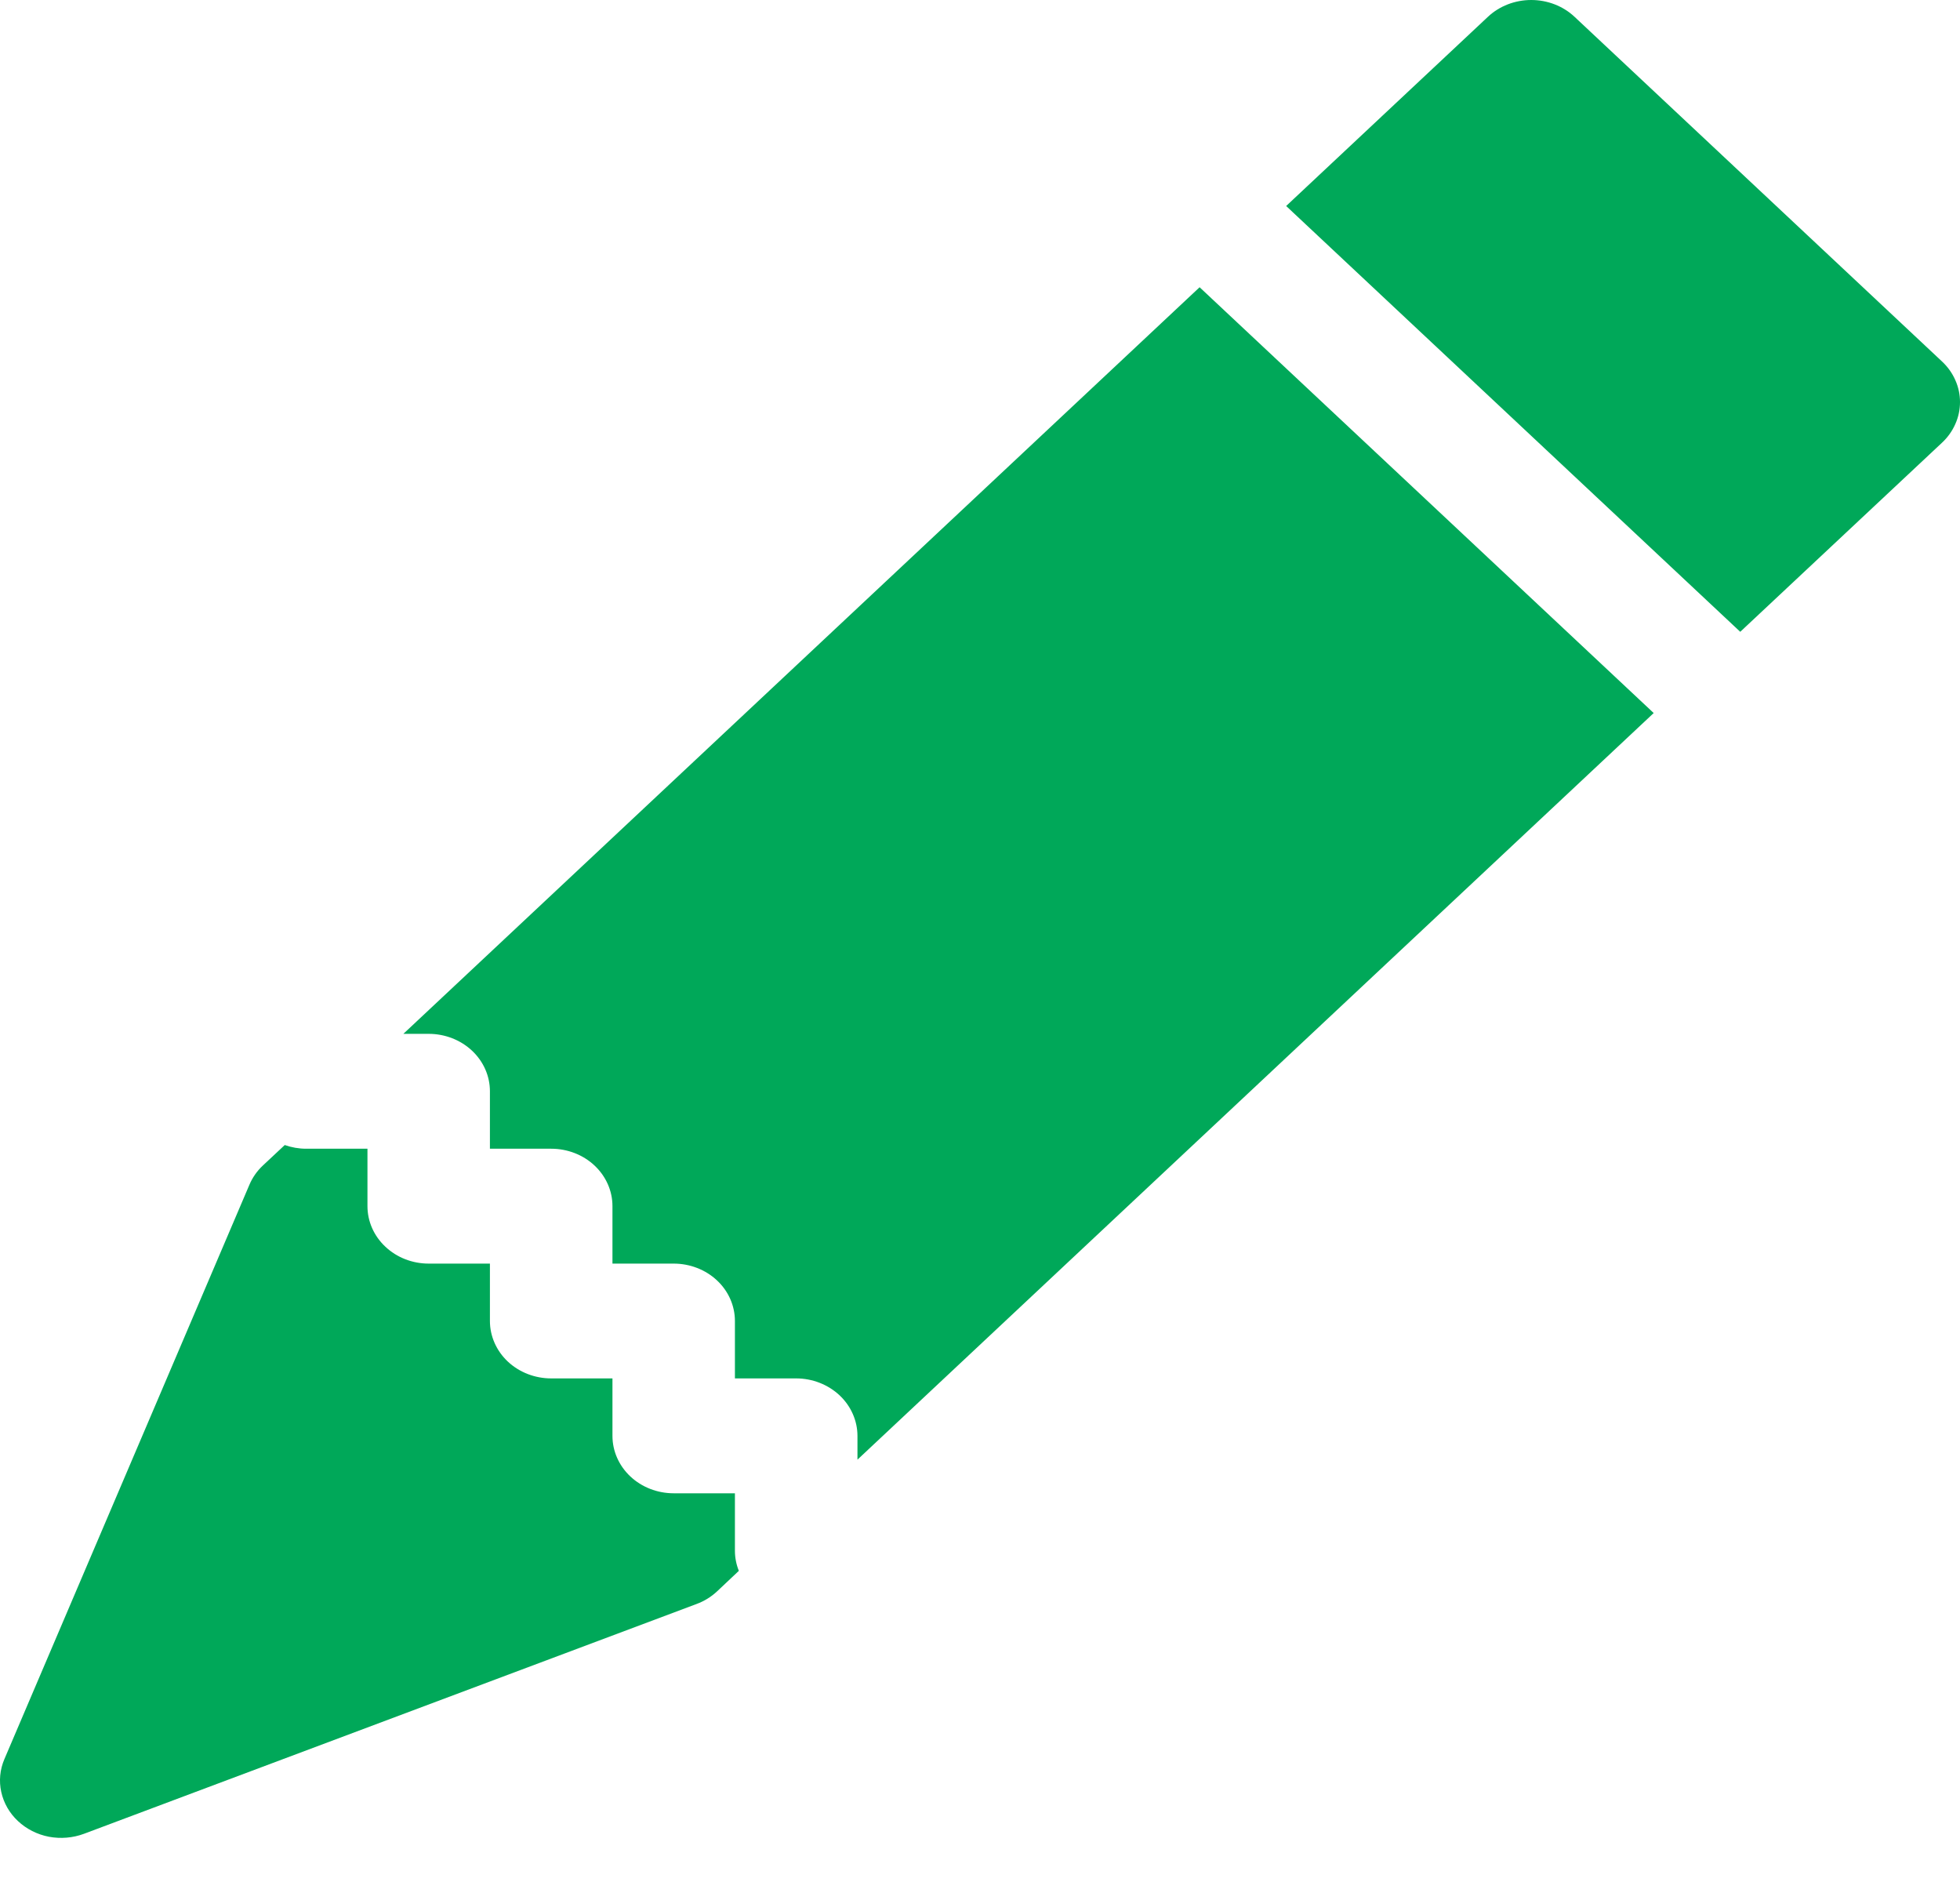<svg width="25" height="24" viewBox="0 0 25 24" fill="none" xmlns="http://www.w3.org/2000/svg">
<path d="M20.083 0.214C19.937 0.077 19.738 0 19.531 0C19.324 0 19.125 0.077 18.979 0.214L16.405 2.627L22.197 8.057L24.77 5.646C24.843 5.578 24.901 5.497 24.94 5.408C24.98 5.319 25 5.224 25 5.127C25 5.031 24.98 4.936 24.94 4.847C24.901 4.758 24.843 4.677 24.77 4.609L20.083 0.214ZM21.093 9.093L15.301 3.663L5.145 13.184H5.468C5.675 13.184 5.874 13.261 6.021 13.399C6.167 13.536 6.249 13.722 6.249 13.916V14.649H7.031C7.238 14.649 7.437 14.726 7.583 14.863C7.73 15.001 7.812 15.187 7.812 15.381V16.114H8.593C8.8 16.114 8.999 16.191 9.145 16.328C9.292 16.465 9.374 16.652 9.374 16.846V17.578H10.155C10.363 17.578 10.561 17.656 10.708 17.793C10.854 17.93 10.937 18.117 10.937 18.311V18.614L21.093 9.093ZM9.424 20.032C9.391 19.95 9.374 19.863 9.374 19.776V19.043H8.593C8.386 19.043 8.187 18.966 8.041 18.829C7.894 18.691 7.812 18.505 7.812 18.311V17.578H7.031C6.823 17.578 6.625 17.501 6.478 17.364C6.332 17.227 6.249 17.04 6.249 16.846V16.114H5.468C5.261 16.114 5.062 16.037 4.916 15.899C4.769 15.762 4.687 15.575 4.687 15.381V14.649H3.906C3.812 14.649 3.72 14.633 3.632 14.602L3.353 14.863C3.278 14.933 3.22 15.017 3.181 15.109L0.056 22.433C-0.001 22.566 -0.015 22.712 0.016 22.852C0.047 22.993 0.121 23.122 0.229 23.223C0.337 23.324 0.474 23.394 0.624 23.423C0.774 23.451 0.93 23.438 1.072 23.385L8.884 20.455C8.982 20.419 9.071 20.364 9.146 20.294L9.424 20.032Z" fill="#00A859"/>
</svg>
